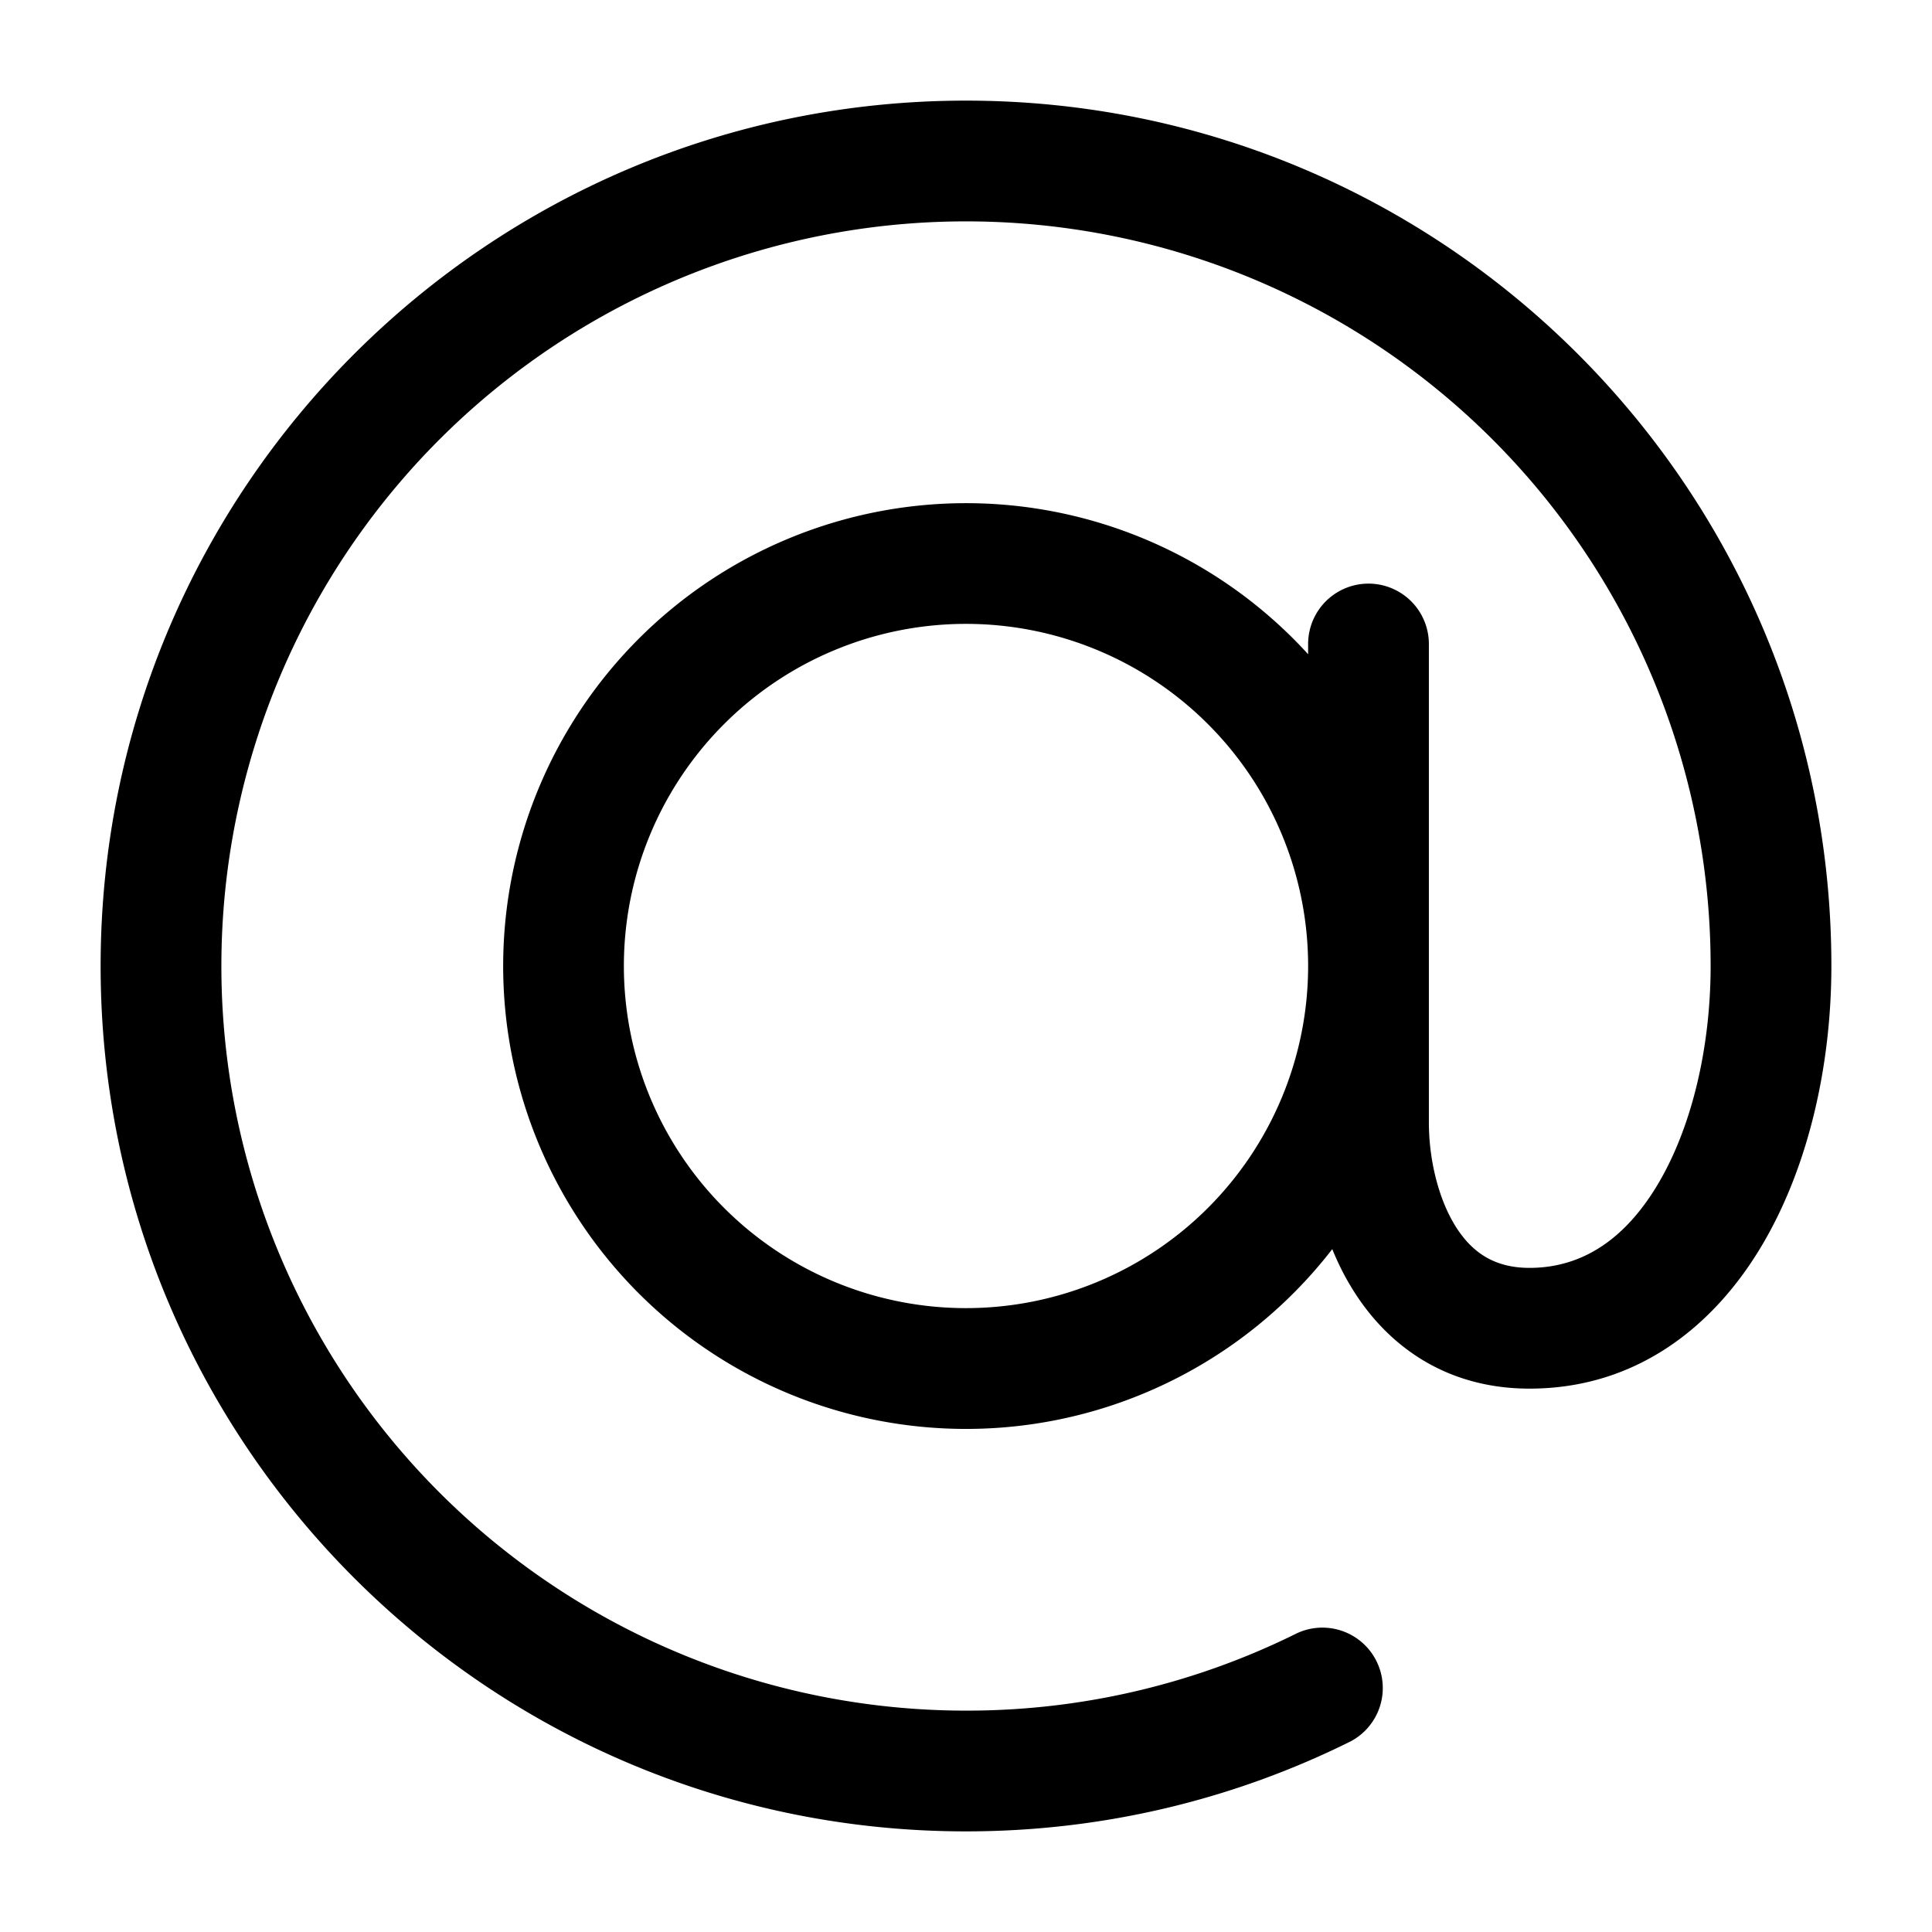 <svg xmlns="http://www.w3.org/2000/svg" width="24" height="24" fill="currentColor" viewBox="0 0 24 24">
  <path fill-rule="evenodd" d="M2.75 12a9.25 9.25 0 0118.5 0c0 1.002-.23 1.988-.646 2.695-.408.693-.944 1.055-1.604 1.055-.448 0-.724-.202-.924-.525-.22-.358-.326-.85-.326-1.28V8a.75.75 0 00-1.5 0v.127a5.75 5.75 0 10.3 7.39c.069.17.151.336.25.495.424.69 1.148 1.238 2.2 1.238 1.34 0 2.304-.787 2.896-1.794.584-.992.854-2.257.854-3.456 0-5.937-4.813-10.75-10.75-10.75S1.25 6.063 1.25 12 6.063 22.75 12 22.75c1.715 0 3.338-.402 4.778-1.118a.75.75 0 00-.667-1.343A9.209 9.209 0 0112 21.25 9.25 9.25 0 012.75 12zm13.5 0a4.25 4.25 0 10-8.5 0 4.25 4.25 0 008.5 0z"/>
</svg>
